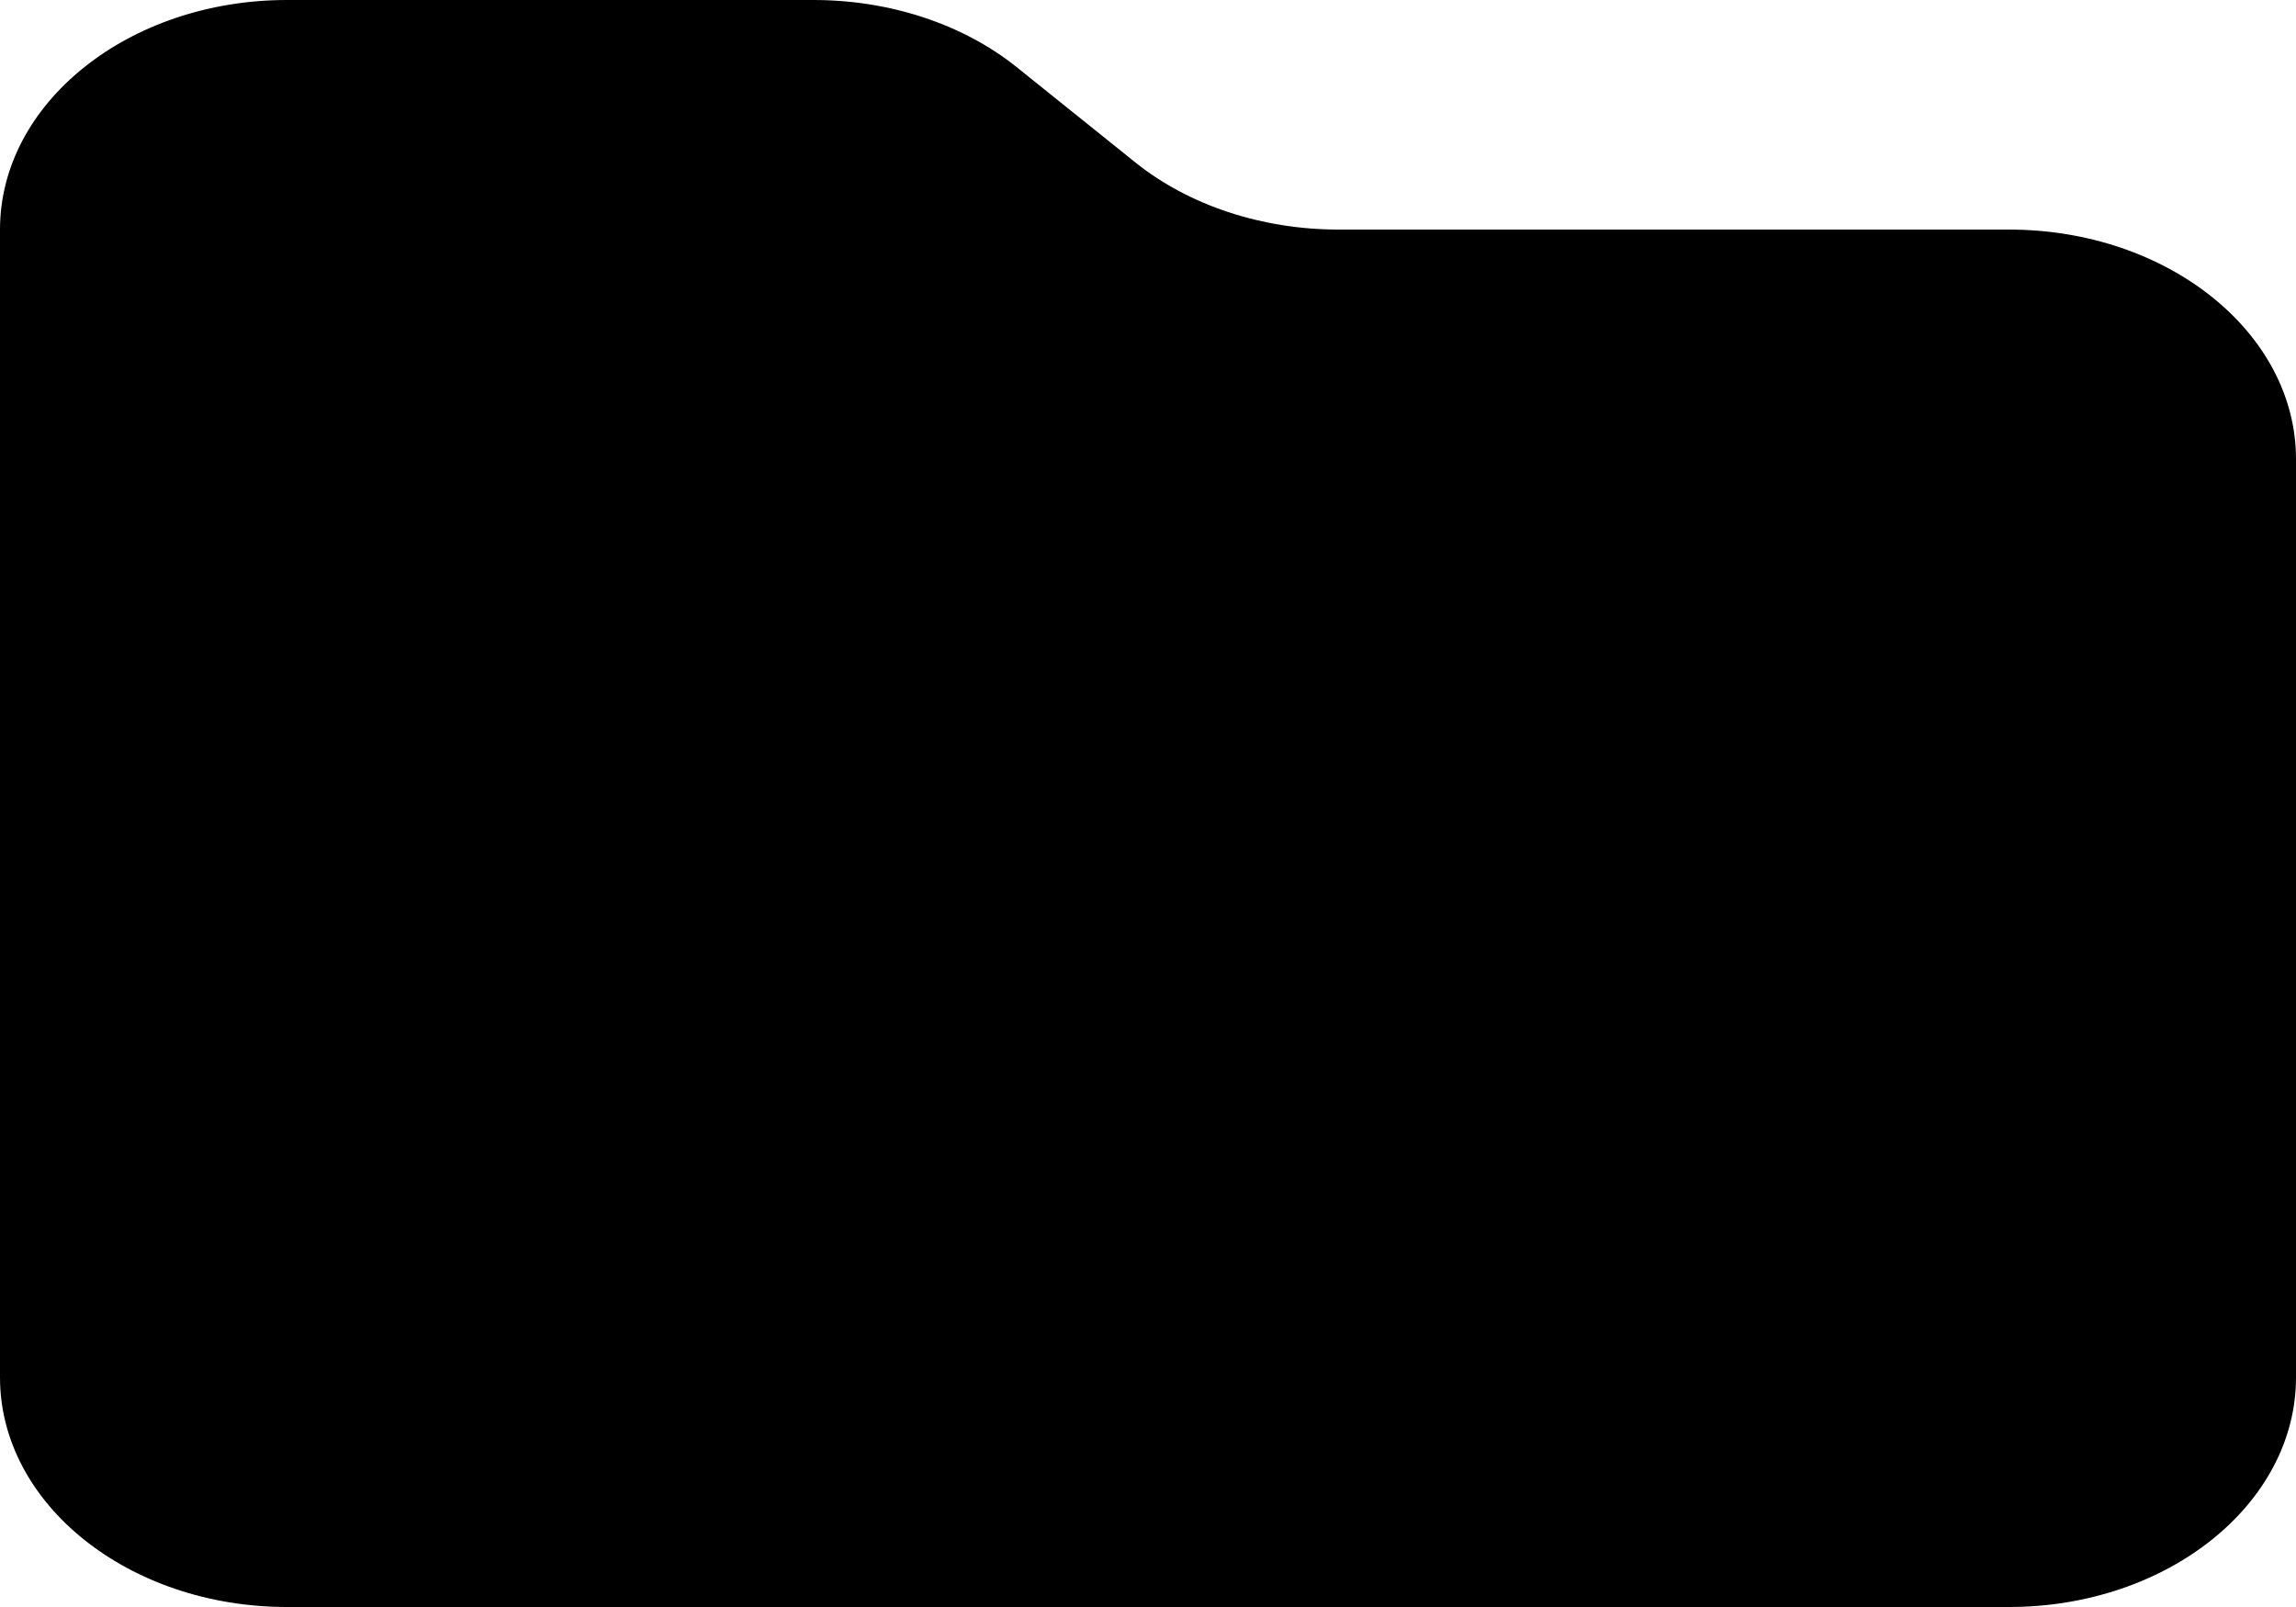 <svg width="20" height="14" viewBox="0 0 20 14" fill="none" xmlns="http://www.w3.org/2000/svg">
<path d="M2.5 14H17.5C18.879 14 20 13.103 20 12V4C20 2.897 18.879 2 17.5 2H11.66C10.996 2 10.359 1.791 9.891 1.416L8.855 0.584C8.387 0.209 7.75 0 7.086 0H2.5C1.121 0 0 0.897 0 2V12C0 13.103 1.121 14 2.5 14Z" fill="black"/>
</svg>
